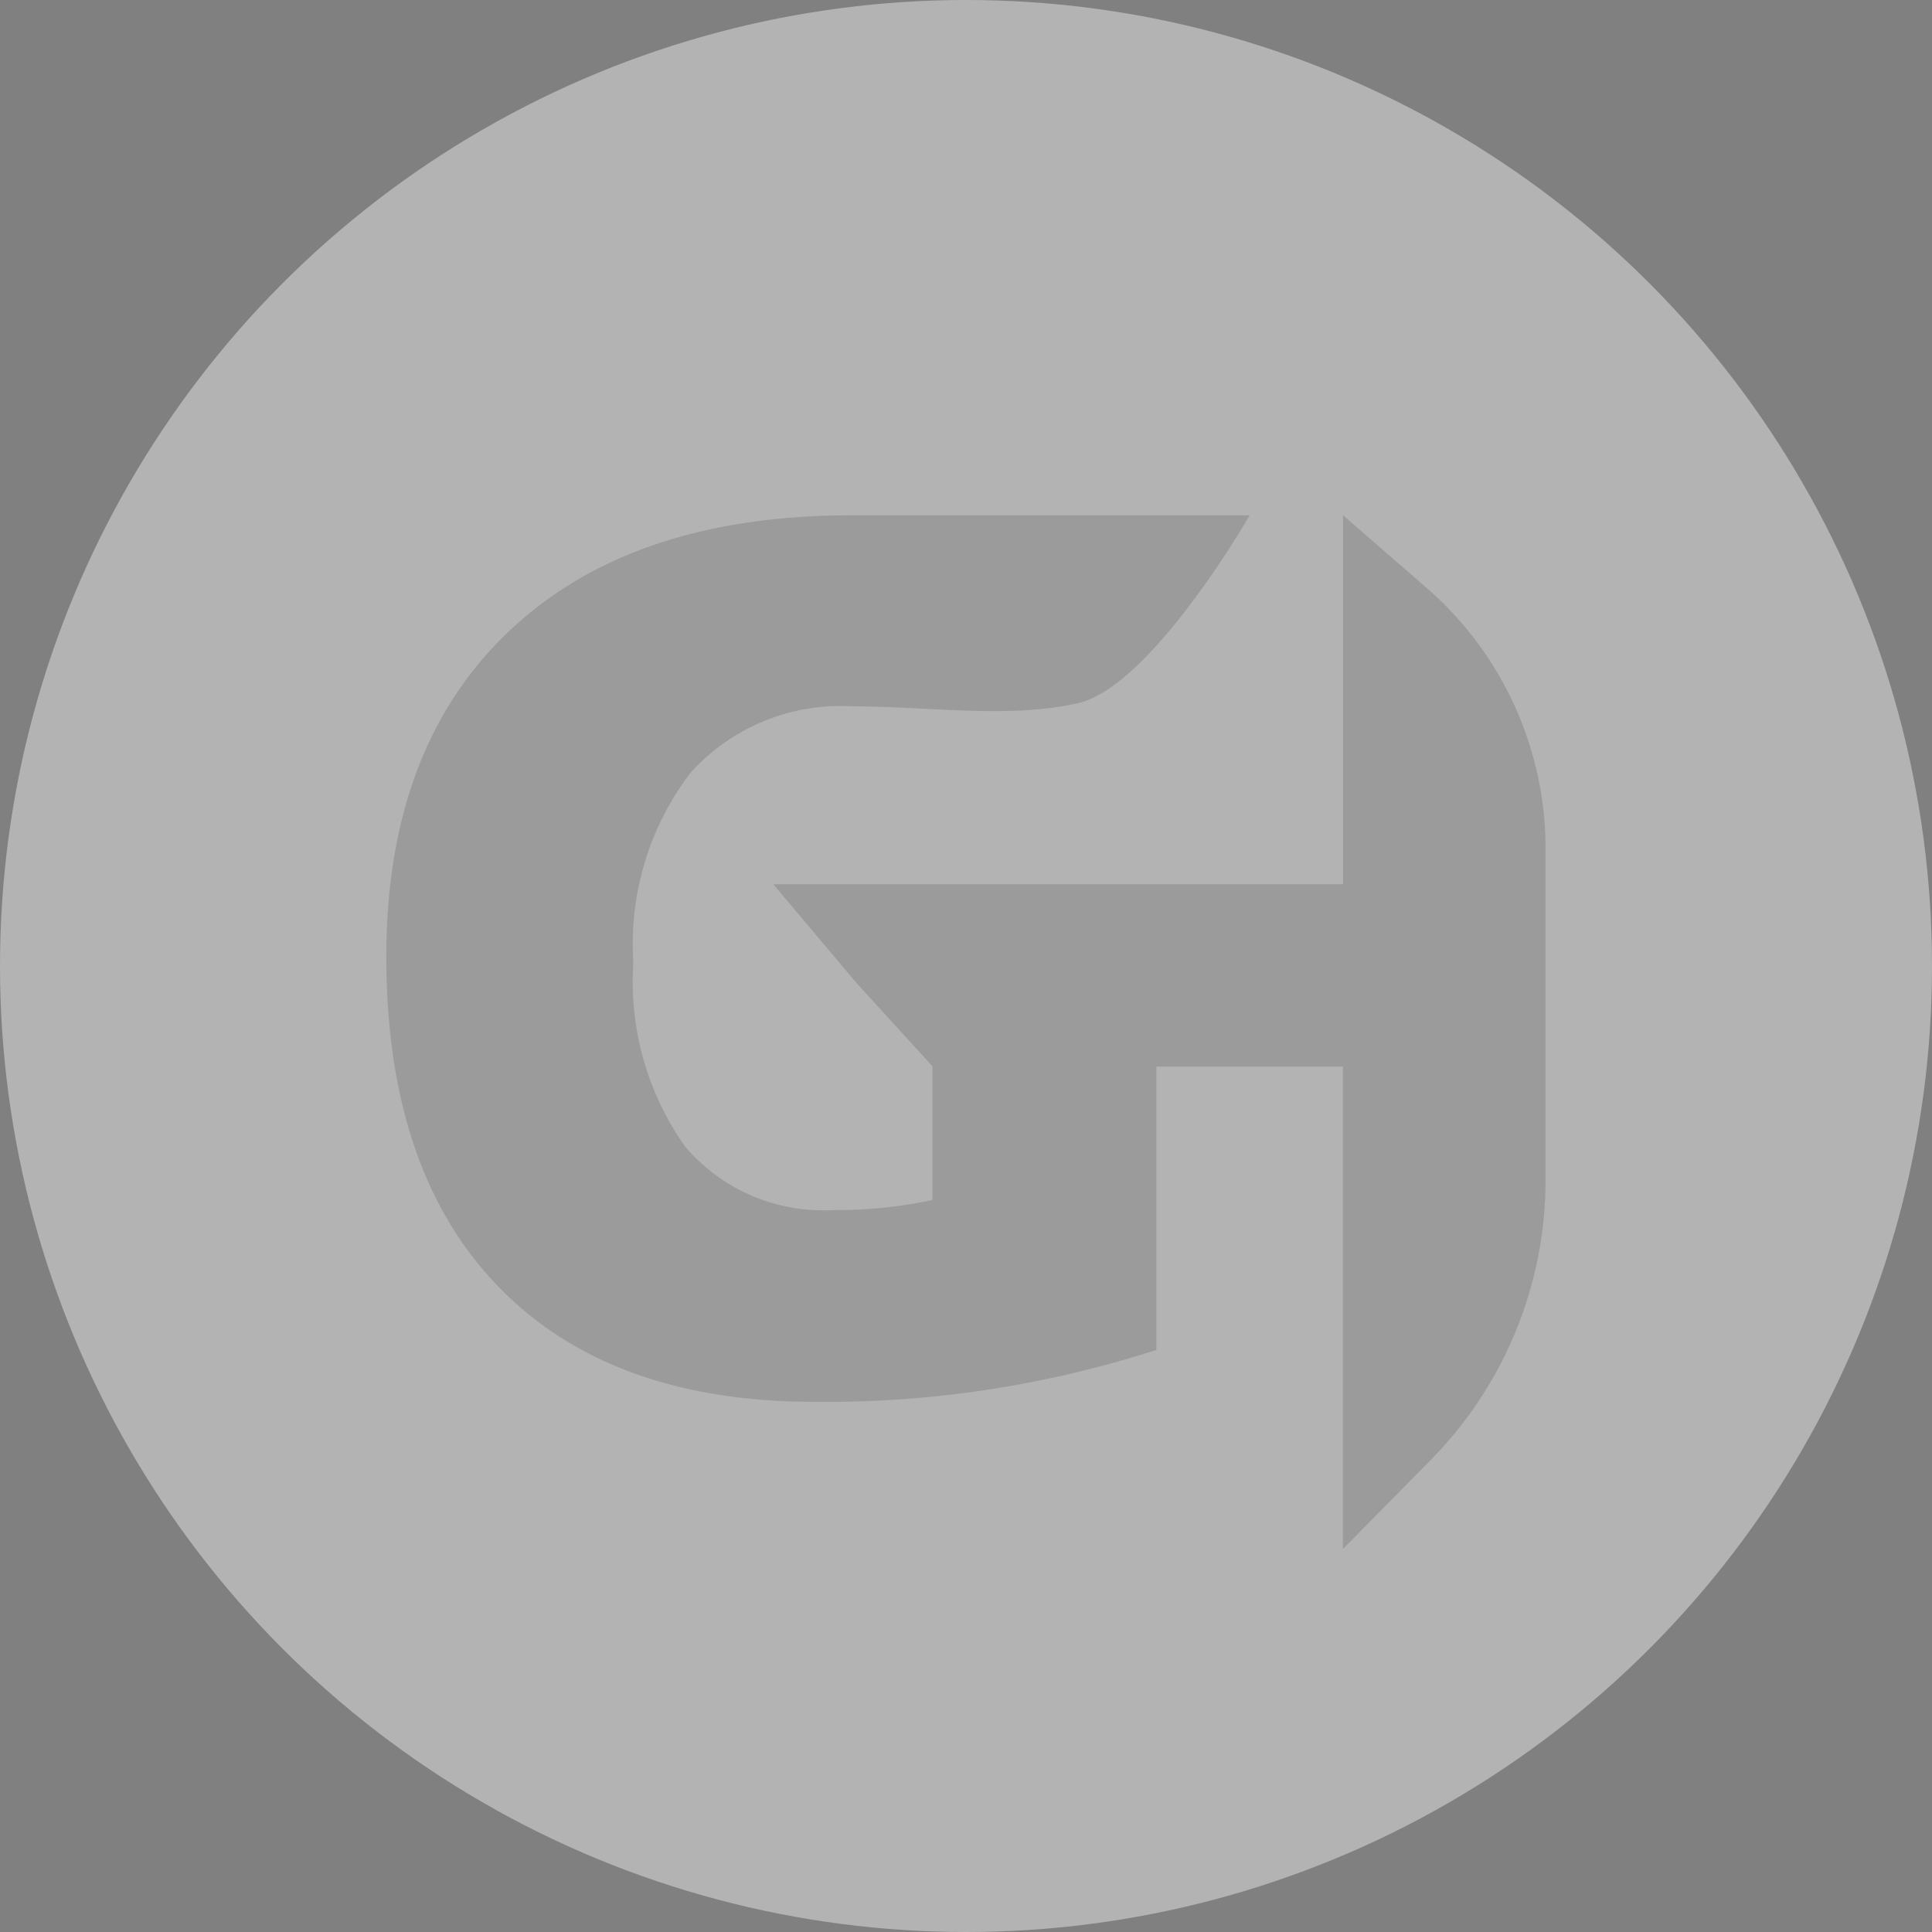 <svg id="pic_preset_thumbnail" xmlns="http://www.w3.org/2000/svg" xmlns:xlink="http://www.w3.org/1999/xlink" width="60" height="60" viewBox="0 0 60 60">
  <rect x="0" y="0" width="60" height="60" fill="#808080" stroke="none"/>
  <defs>
    <style>
      .cls-1 {
        fill: rgba(147,126,21,0.5);
        stroke: #ffdf41;
      }

      .cls-2 {
        fill: #b3b3b3;
      }

      .cls-3 {
        clip-path: url(#clip-path);
      }

      .cls-4 {
        fill: #fff;
      }

      .cls-5 {
        fill: #ccc;
      }

      .cls-6 {
        fill: #262626;
      }

      .cls-7 {
        fill: none;
        stroke: #262626;
        stroke-linecap: round;
        stroke-width: 2px;
      }

      .cls-8 {
        fill: rgba(26,26,26,0.15);
      }
    </style>
    <clipPath id="clip-path">
      <circle id="Ellipse_46" data-name="Ellipse 46" class="cls-1" cx="30" cy="30" r="30" transform="translate(0 0)"/>
    </clipPath>
  </defs>
  <circle id="Ellipse_45" data-name="Ellipse 45" class="cls-2" cx="30" cy="30" r="30" transform="translate(0 0)"/>
  <g id="Mask_Group_6" data-name="Mask Group 6" class="cls-3" transform="translate(0 0)">
    <g id="GG100" transform="translate(-6.641 63.738)">
      <path id="Path_400" data-name="Path 400" class="cls-4" d="M715.749,450.73a.75.75,0,0,0-.06-.227,1.94,1.94,0,0,0-1.675-2.939H713.8a30.128,30.128,0,0,0-1.328-8.831,16.832,16.832,0,0,0-11.146-28.21v-.043H661.069a16.83,16.83,0,0,0-12.336,28.285,30.134,30.134,0,0,0-1.319,8.8H647.2a1.94,1.94,0,0,0-1.675,2.939.746.746,0,0,0-.06.227c-.021.238-.036.476-.047.715a5.006,5.006,0,0,0,.158,3.515,4.127,4.127,0,0,0,1.019,1.21,3.13,3.13,0,0,0,1.672.658,3.418,3.418,0,0,0,3.094-.926,2.133,2.133,0,0,0,.52-1.21,2.507,2.507,0,0,0,.495-.1,1.575,1.575,0,0,0,.6-.345.977.977,0,0,0,.2-.261,1.158,1.158,0,0,0,.131-.592,2.477,2.477,0,0,0-.321-1c.02.007.044.01.064.017a10.281,10.281,0,0,0-.99-1.287c-.115-.147-.245-.283-.365-.426a1.943,1.943,0,0,0-1.547-3.13h-.275a27.7,27.7,0,0,1,.89-6.945,16.746,16.746,0,0,0,8.908,3.467l.024,0c.221.018.443.033.666.042.134.006.268.007.4.01.1,0,.2.008.306.008h.056a16.805,16.805,0,0,0,11.168-4.293l2.419-2.516v21.449H669.1a1.952,1.952,0,0,0-1.952,1.952v.488a1.464,1.464,0,0,0,1.464,1.464h8.539V437.317H684v25.374h8.539a1.464,1.464,0,0,0,1.464-1.464v-.488a1.952,1.952,0,0,0-1.952-1.952h-5.612v-21.47h.121a16.827,16.827,0,0,0,23.9,3.264,27.7,27.7,0,0,1,.9,6.983h-.274a1.952,1.952,0,0,0-1.952,1.952,1.931,1.931,0,0,0,.4,1.178c-.121.143-.25.28-.365.426-.212.234-.409.481-.6.733a.845.845,0,0,0-.1.128,2.994,2.994,0,0,0-.562,1.412,1.157,1.157,0,0,0,.131.592.974.974,0,0,0,.2.261,1.575,1.575,0,0,0,.6.345,2.507,2.507,0,0,0,.495.1,2.133,2.133,0,0,0,.52,1.21,3.418,3.418,0,0,0,3.094.926,3.129,3.129,0,0,0,1.672-.658,4.136,4.136,0,0,0,1.019-1.21,5.009,5.009,0,0,0,.157-3.515C715.785,451.206,715.77,450.967,715.749,450.73Zm-4.944,3.861-.015.017v-.017a.075.075,0,0,1,.022-.013Z" transform="translate(-644.234 -410.479)"/>
      <path id="Union_5" data-name="Union 5" class="cls-5" d="M667.36,441.666v-2.684h-2.684a2.44,2.44,0,0,1,0-4.88h2.684v-2.684a2.44,2.44,0,1,1,4.88,0V434.1h2.684a2.44,2.44,0,0,1,0,4.88h-2.684v2.684a2.44,2.44,0,1,1-4.88,0Z" transform="translate(-653.452 -419.952)"/>
      <circle id="Ellipse_37" data-name="Ellipse 37" class="cls-5" cx="2.684" cy="2.684" r="2.684" transform="translate(53.676 8.783)"/>
      <circle id="Ellipse_38" data-name="Ellipse 38" class="cls-5" cx="2.684" cy="2.684" r="2.684" transform="translate(53.676 19.03)"/>
      <circle id="Ellipse_39" data-name="Ellipse 39" class="cls-5" cx="2.684" cy="2.684" r="2.684" transform="translate(58.556 14.151)"/>
      <circle id="Ellipse_40" data-name="Ellipse 40" class="cls-5" cx="2.684" cy="2.684" r="2.684" transform="translate(48.797 14.151)"/>
      <circle id="Ellipse_41" data-name="Ellipse 41" class="cls-6" cx="1.464" cy="1.464" r="1.464" transform="translate(28.302 10.247)"/>
      <circle id="Ellipse_42" data-name="Ellipse 42" class="cls-6" cx="1.464" cy="1.464" r="1.464" transform="translate(40.989 10.247)"/>
      <path id="Path_400-2" data-name="Path 400" class="cls-7" d="M711.922,441.479h5.949" transform="translate(-678.893 -426.352)"/>
      <path id="Path_402" data-name="Path 402" class="cls-5" d="M778.174,486.479H777.9a1.952,1.952,0,0,0-1.952,1.952,1.931,1.931,0,0,0,.4,1.178c-.121.143-.25.28-.365.426-.212.234-.409.481-.6.733a.844.844,0,0,0-.1.128,2.994,2.994,0,0,0-.562,1.412,1.157,1.157,0,0,0,.131.592.977.977,0,0,0,.2.261,1.575,1.575,0,0,0,.6.344,2.507,2.507,0,0,0,.495.1,2.133,2.133,0,0,0,.52,1.21,3.418,3.418,0,0,0,3.094.926,3.129,3.129,0,0,0,1.672-.658,4.136,4.136,0,0,0,1.019-1.21,5.009,5.009,0,0,0,.157-3.515c-.011-.239-.026-.477-.047-.715a.75.75,0,0,0-.06-.227,1.94,1.94,0,0,0-1.675-2.939h-.215" transform="translate(-711.048 -449.394)"/>
      <path id="Path_403" data-name="Path 403" class="cls-5" d="M780.646,500.866l-.015.017v-.017a.075.075,0,0,1,.022-.013Z" transform="translate(-714.074 -456.754)"/>
      <path id="Path_404" data-name="Path 404" class="cls-5" d="M650.86,486.467h.274a1.943,1.943,0,0,1,1.547,3.13c.12.143.25.28.365.426.213.234.409.481.6.733a.794.794,0,0,1,.1.128,2.99,2.99,0,0,1,.563,1.412,1.167,1.167,0,0,1-.131.592.966.966,0,0,1-.2.261,1.57,1.57,0,0,1-.6.345,2.516,2.516,0,0,1-.495.1,2.132,2.132,0,0,1-.52,1.21,3.418,3.418,0,0,1-3.094.926,3.127,3.127,0,0,1-1.672-.658,4.128,4.128,0,0,1-1.019-1.21,5.009,5.009,0,0,1-.158-3.515c.011-.239.026-.477.047-.715a.721.721,0,0,1,.06-.227,1.93,1.93,0,0,1-.277-.987,1.952,1.952,0,0,1,1.952-1.952h.214" transform="translate(-645.233 -449.388)"/>
      <path id="Path_405" data-name="Path 405" class="cls-5" d="M733.787,509.464h-5.612v-.015h-2.44v3.918h8.539a1.464,1.464,0,0,0,1.464-1.464v-.488A1.952,1.952,0,0,0,733.787,509.464Z" transform="translate(-685.966 -461.156)"/>
      <path id="Path_406" data-name="Path 406" class="cls-5" d="M693.145,509.464h5.611v-.015h2.44v3.918h-8.539a1.464,1.464,0,0,1-1.464-1.464v-.488A1.952,1.952,0,0,1,693.145,509.464Z" transform="translate(-668.279 -461.156)"/>
    </g>
  </g>
  <path id="Path_451" data-name="Path 451" class="cls-8" d="M988.332,3215.338V3226.8H970.641l2.585,3.069,2.357,2.585v4.151a13.954,13.954,0,0,1-3.046.311,5.636,5.636,0,0,1-4.635-1.969,8.862,8.862,0,0,1-1.608-5.724,8.758,8.758,0,0,1,1.777-5.889,6.281,6.281,0,0,1,5.029-2.06c2.369,0,4.867.392,7.008-.1,2.284-.528,5.325-5.832,5.325-5.832h-12.37q-6.844,0-10.642,3.609t-3.8,10.093q0,6.649,3.469,10.239t9.824,3.59a33.406,33.406,0,0,0,10.623-1.612v-8.8h5.793v14.983l2.727-2.766a12.387,12.387,0,0,0,3.566-8.7V3225.7a10.731,10.731,0,0,0-3.689-8.1Z" transform="translate(-946.624 -3199.338)"/>
</svg>
